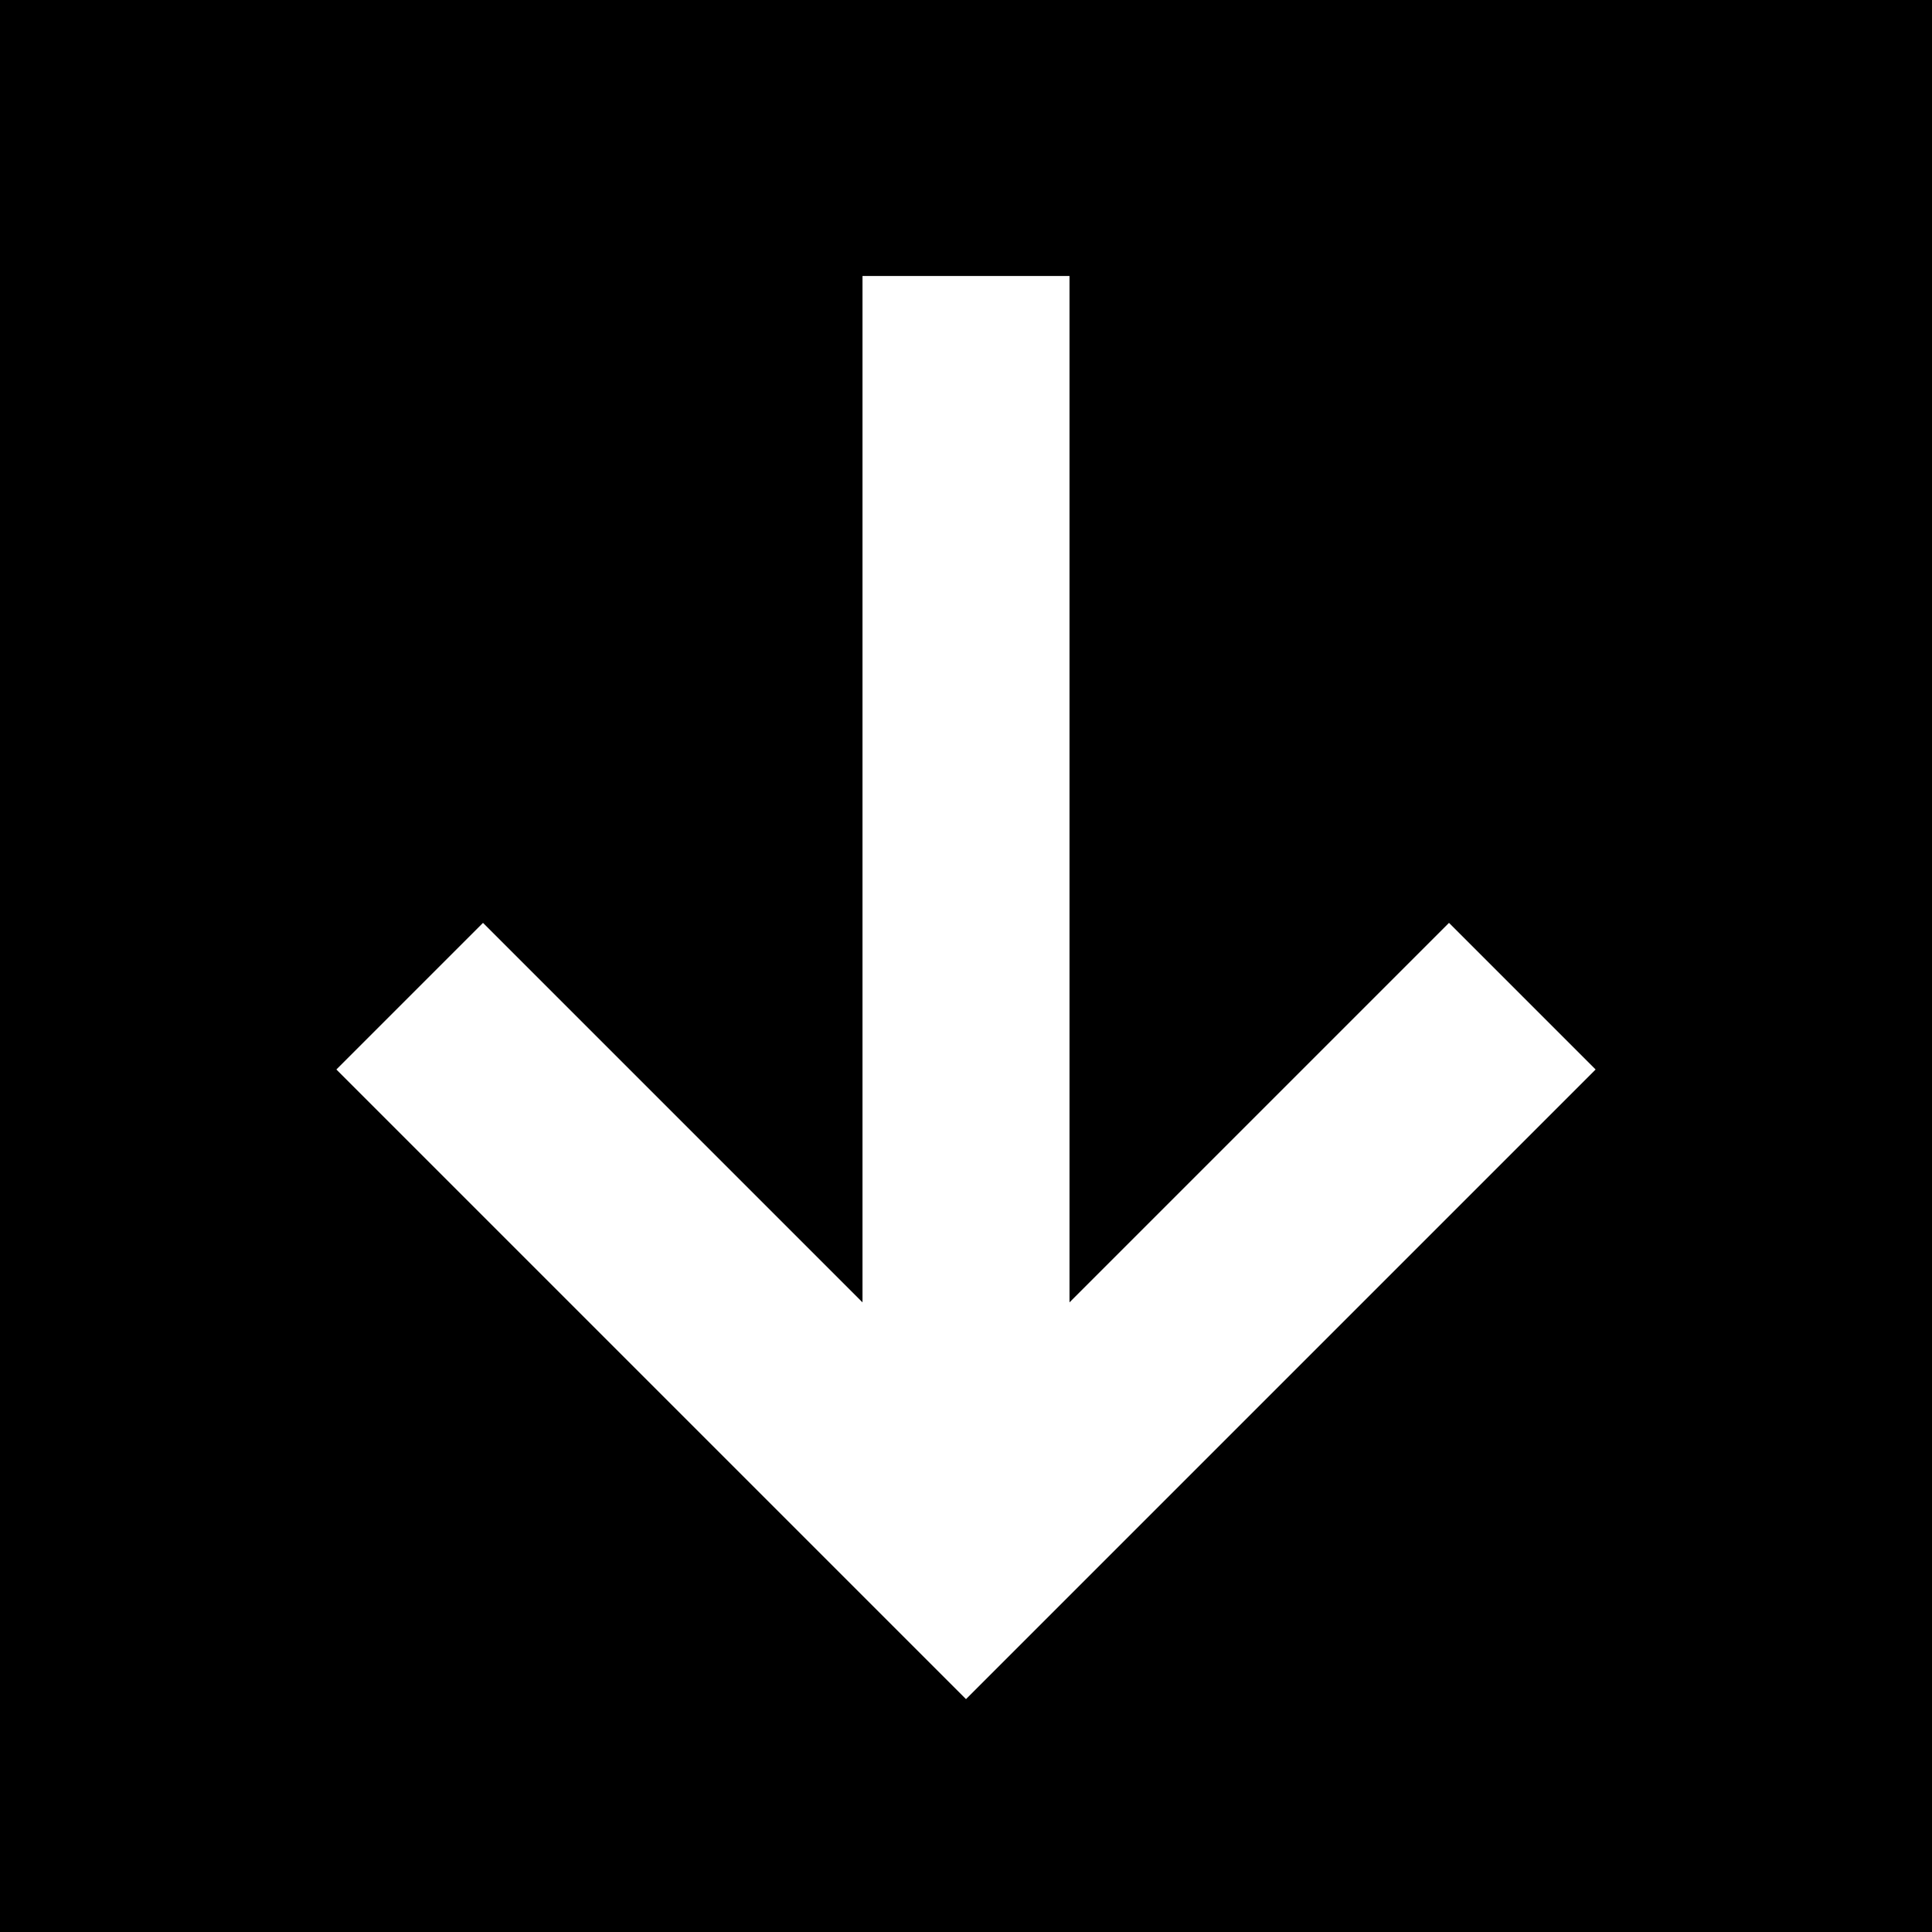 <svg xmlns="http://www.w3.org/2000/svg" viewBox="0 0 448 448">
  <path d="M 448 448 L 0 448 L 448 448 L 0 448 L 0 0 L 0 0 L 448 0 L 448 0 L 448 448 L 448 448 Z M 241 377 L 353 265 L 241 377 L 353 265 L 370 248 L 370 248 L 336 214 L 336 214 L 319 231 L 319 231 L 248 302 L 248 302 L 248 88 L 248 88 L 248 64 L 248 64 L 200 64 L 200 64 L 200 88 L 200 88 L 200 302 L 200 302 L 129 231 L 129 231 L 112 214 L 112 214 L 78 248 L 78 248 L 95 265 L 95 265 L 207 377 L 207 377 L 224 394 L 224 394 L 241 377 L 241 377 Z" />
</svg>